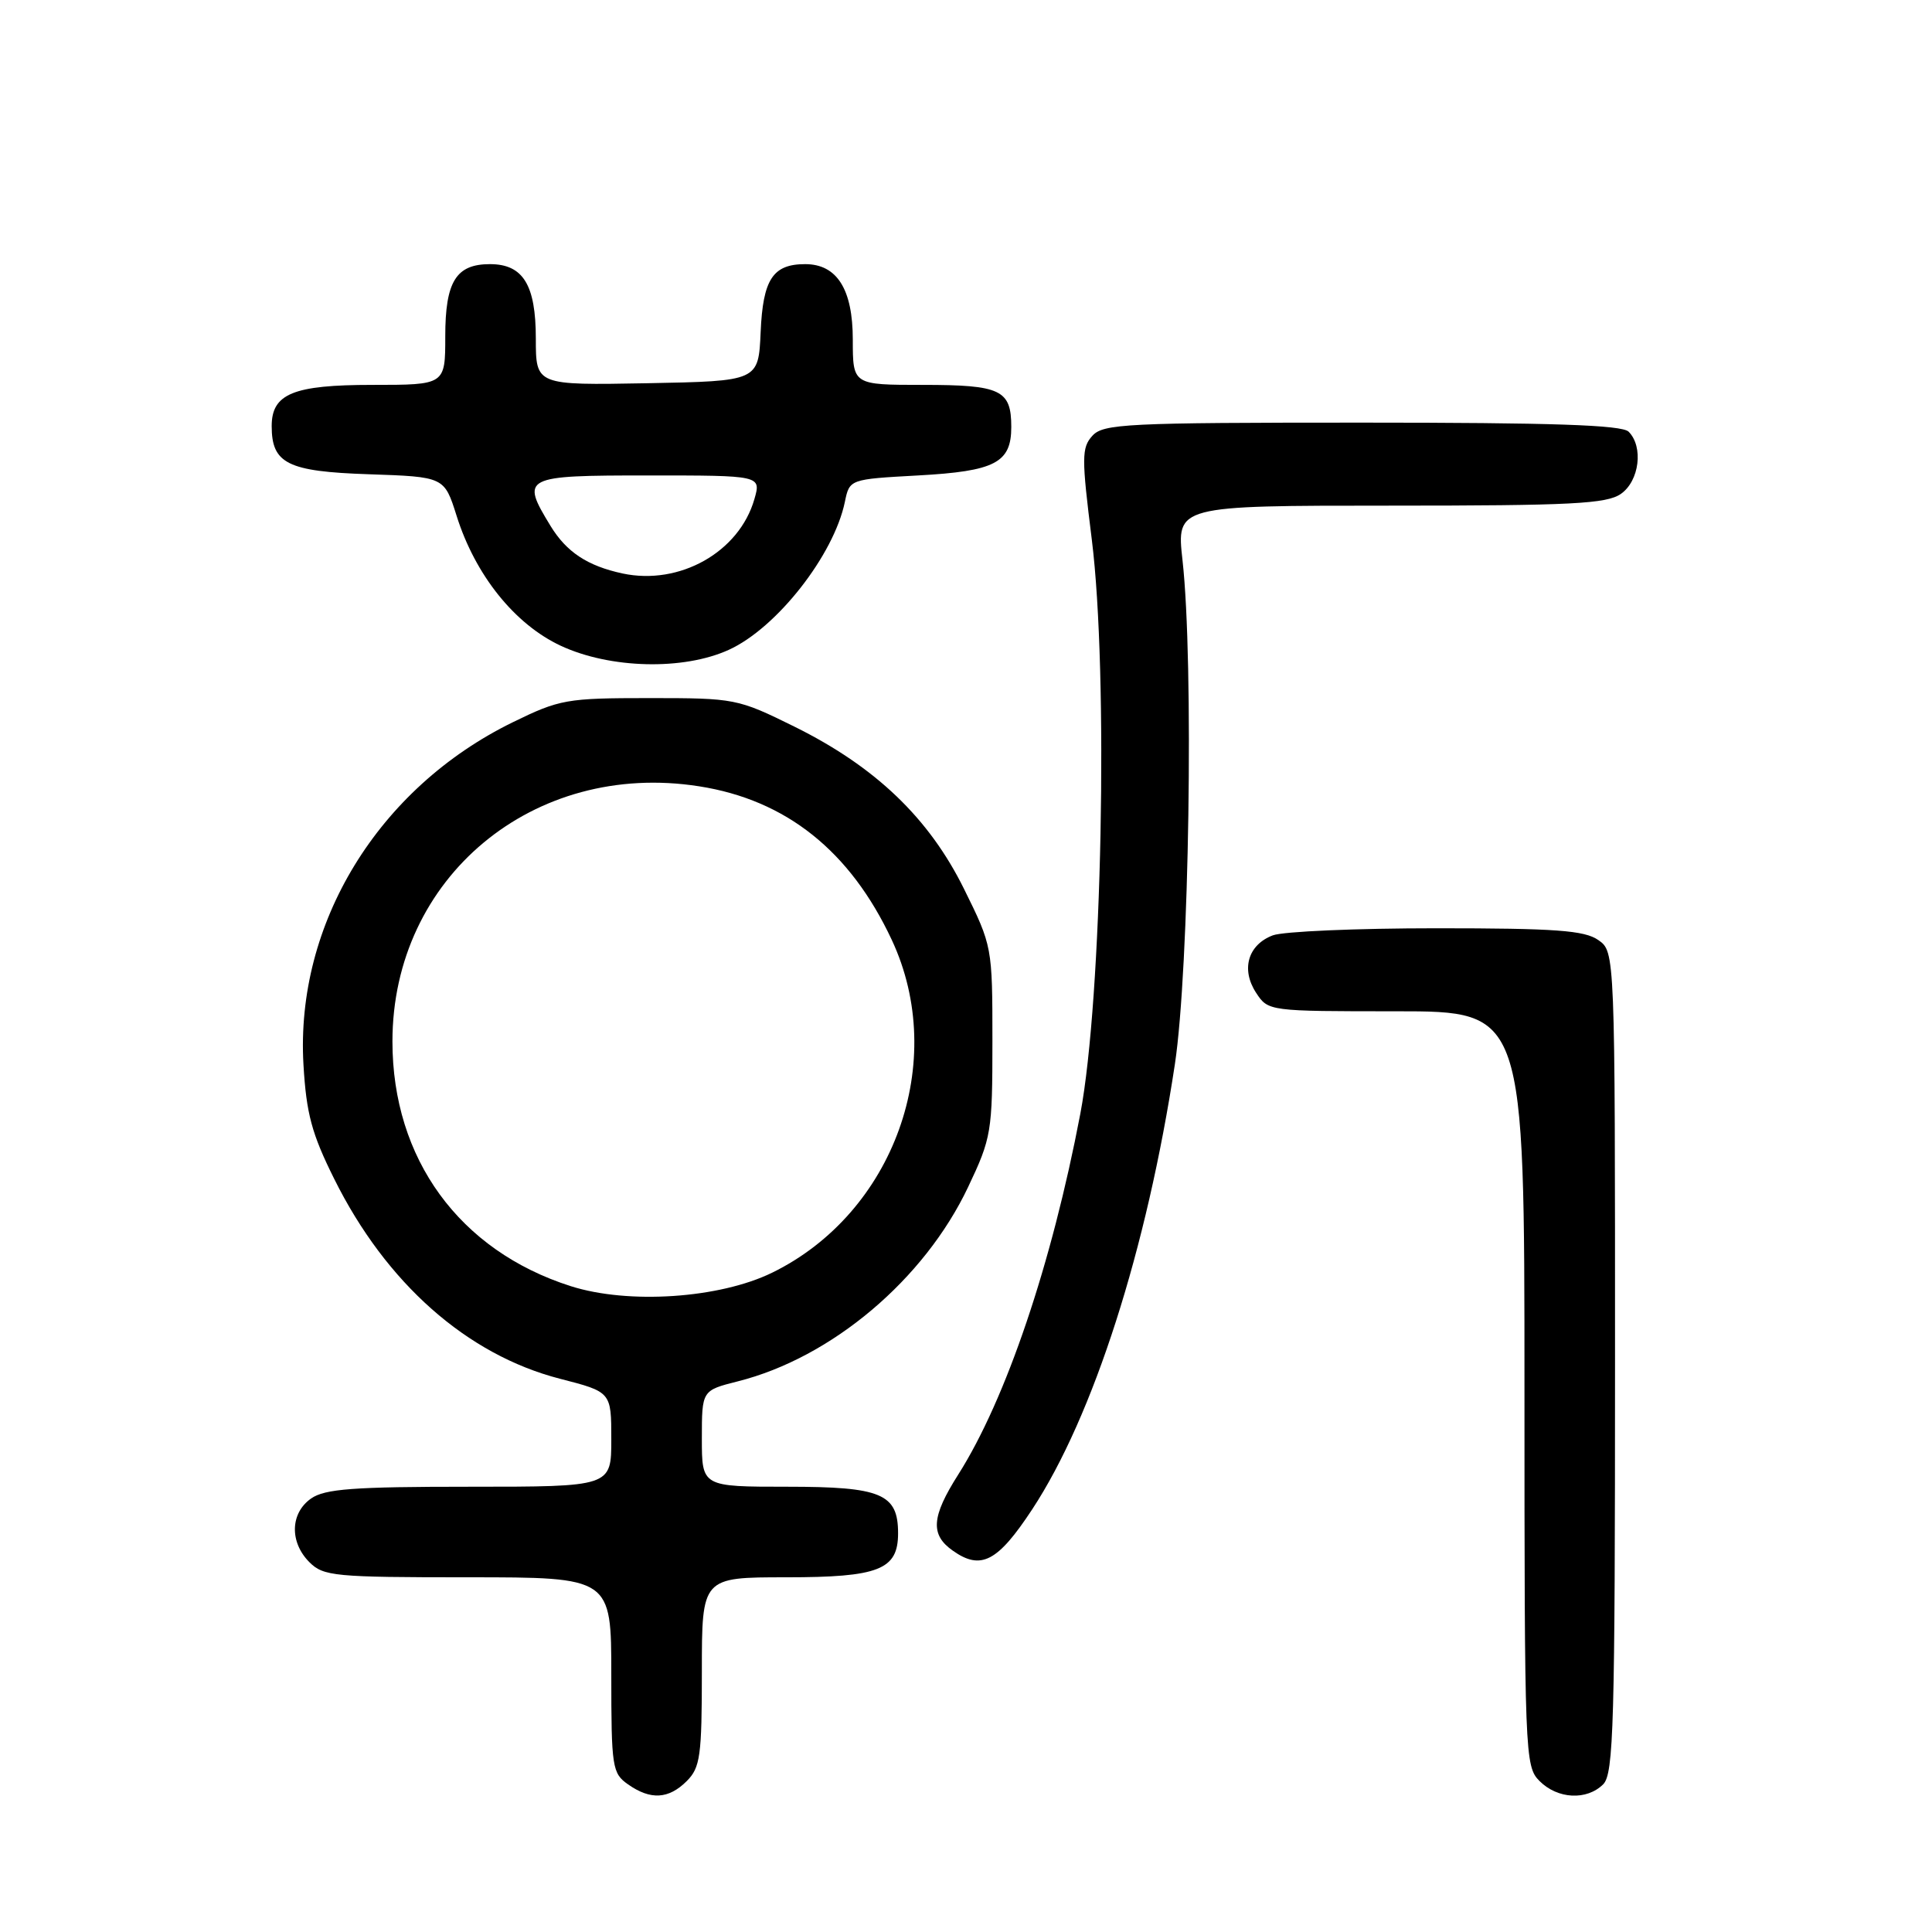 <?xml version="1.0" encoding="UTF-8" standalone="no"?>
<!DOCTYPE svg PUBLIC "-//W3C//DTD SVG 1.1//EN" "http://www.w3.org/Graphics/SVG/1.1/DTD/svg11.dtd" >
<svg xmlns="http://www.w3.org/2000/svg" xmlns:xlink="http://www.w3.org/1999/xlink" version="1.1" viewBox="0 0 256 256">
 <g >
 <path fill="currentColor"
d=" M 91.00 236.00 C 92.79 234.21 93.00 232.67 93.00 221.50 C 93.00 209.00 93.00 209.00 104.17 209.00 C 116.45 209.00 119.00 208.00 119.00 203.17 C 119.00 197.93 116.78 197.00 104.35 197.00 C 93.00 197.00 93.00 197.00 93.00 190.62 C 93.00 184.24 93.00 184.24 97.75 183.04 C 110.19 179.91 122.47 169.55 128.28 157.29 C 131.37 150.77 131.50 150.01 131.50 137.95 C 131.50 125.45 131.48 125.36 127.74 117.79 C 123.09 108.38 115.99 101.59 105.26 96.28 C 97.74 92.57 97.40 92.50 86.05 92.50 C 75.07 92.50 74.17 92.66 67.93 95.71 C 50.10 104.44 39.13 122.39 40.21 141.06 C 40.59 147.56 41.30 150.22 44.29 156.22 C 51.15 170.03 61.87 179.51 74.19 182.69 C 81.00 184.44 81.00 184.44 81.00 190.72 C 81.00 197.00 81.00 197.00 62.22 197.00 C 46.85 197.00 43.04 197.28 41.22 198.56 C 38.45 200.50 38.35 204.35 41.00 207.00 C 42.86 208.86 44.33 209.00 62.00 209.00 C 81.00 209.00 81.00 209.00 81.00 221.94 C 81.00 234.18 81.12 234.97 83.22 236.44 C 86.21 238.54 88.60 238.40 91.00 236.00 Z  M 212.43 236.43 C 213.82 235.04 214.00 228.58 214.00 180.49 C 214.00 126.11 214.00 126.11 211.78 124.56 C 209.95 123.28 206.11 123.00 190.34 123.00 C 179.78 123.00 170.01 123.42 168.65 123.94 C 165.36 125.19 164.41 128.45 166.44 131.55 C 168.04 133.99 168.11 134.00 185.02 134.00 C 202.00 134.00 202.00 134.00 202.00 184.00 C 202.00 232.67 202.05 234.05 204.00 236.00 C 206.40 238.40 210.26 238.59 212.43 236.43 Z  M 136.77 200.00 C 144.87 187.68 151.97 165.52 155.68 141.00 C 157.58 128.42 158.20 87.75 156.69 74.25 C 155.88 67.00 155.88 67.00 184.22 67.00 C 208.25 67.00 212.89 66.76 214.78 65.44 C 217.23 63.73 217.79 59.19 215.80 57.20 C 214.91 56.31 205.68 56.00 180.45 56.00 C 149.20 56.00 146.18 56.15 144.74 57.75 C 143.31 59.33 143.31 60.64 144.67 71.50 C 146.89 89.28 146.03 132.38 143.15 147.57 C 139.36 167.49 133.30 185.41 126.97 195.39 C 123.41 200.99 123.25 203.36 126.25 205.47 C 129.98 208.11 132.20 206.95 136.77 200.00 Z  M 96.56 86.11 C 102.91 83.23 110.49 73.56 111.95 66.50 C 112.57 63.50 112.57 63.50 121.64 63.00 C 131.86 62.44 134.00 61.32 134.00 56.58 C 134.00 51.66 132.62 51.00 122.30 51.00 C 113.00 51.00 113.00 51.00 113.00 45.00 C 113.00 38.32 110.90 35.00 106.69 35.00 C 102.41 35.00 101.09 37.01 100.79 44.00 C 100.50 50.50 100.50 50.50 85.75 50.78 C 71.00 51.05 71.00 51.05 71.00 44.86 C 71.00 37.74 69.31 35.00 64.92 35.00 C 60.43 35.00 59.00 37.31 59.00 44.57 C 59.00 51.00 59.00 51.00 49.33 51.00 C 38.87 51.00 36.00 52.17 36.00 56.46 C 36.00 61.43 38.11 62.48 48.85 62.84 C 58.87 63.18 58.87 63.18 60.50 68.34 C 62.97 76.20 68.20 82.72 74.31 85.57 C 80.85 88.61 90.54 88.85 96.56 86.11 Z  M 75.62 170.42 C 60.86 165.71 52.00 153.55 52.00 138.00 C 52.00 116.28 70.67 100.74 92.64 104.19 C 104.16 105.99 112.65 112.76 118.16 124.53 C 125.70 140.64 118.48 160.73 102.31 168.64 C 95.33 172.05 83.27 172.86 75.62 170.42 Z  M 82.50 75.99 C 77.85 74.99 75.07 73.16 72.95 69.69 C 68.97 63.16 69.27 63.00 85.93 63.00 C 100.86 63.00 100.86 63.00 99.96 66.14 C 97.95 73.15 90.06 77.60 82.50 75.99 Z "/>
</g>
</svg>